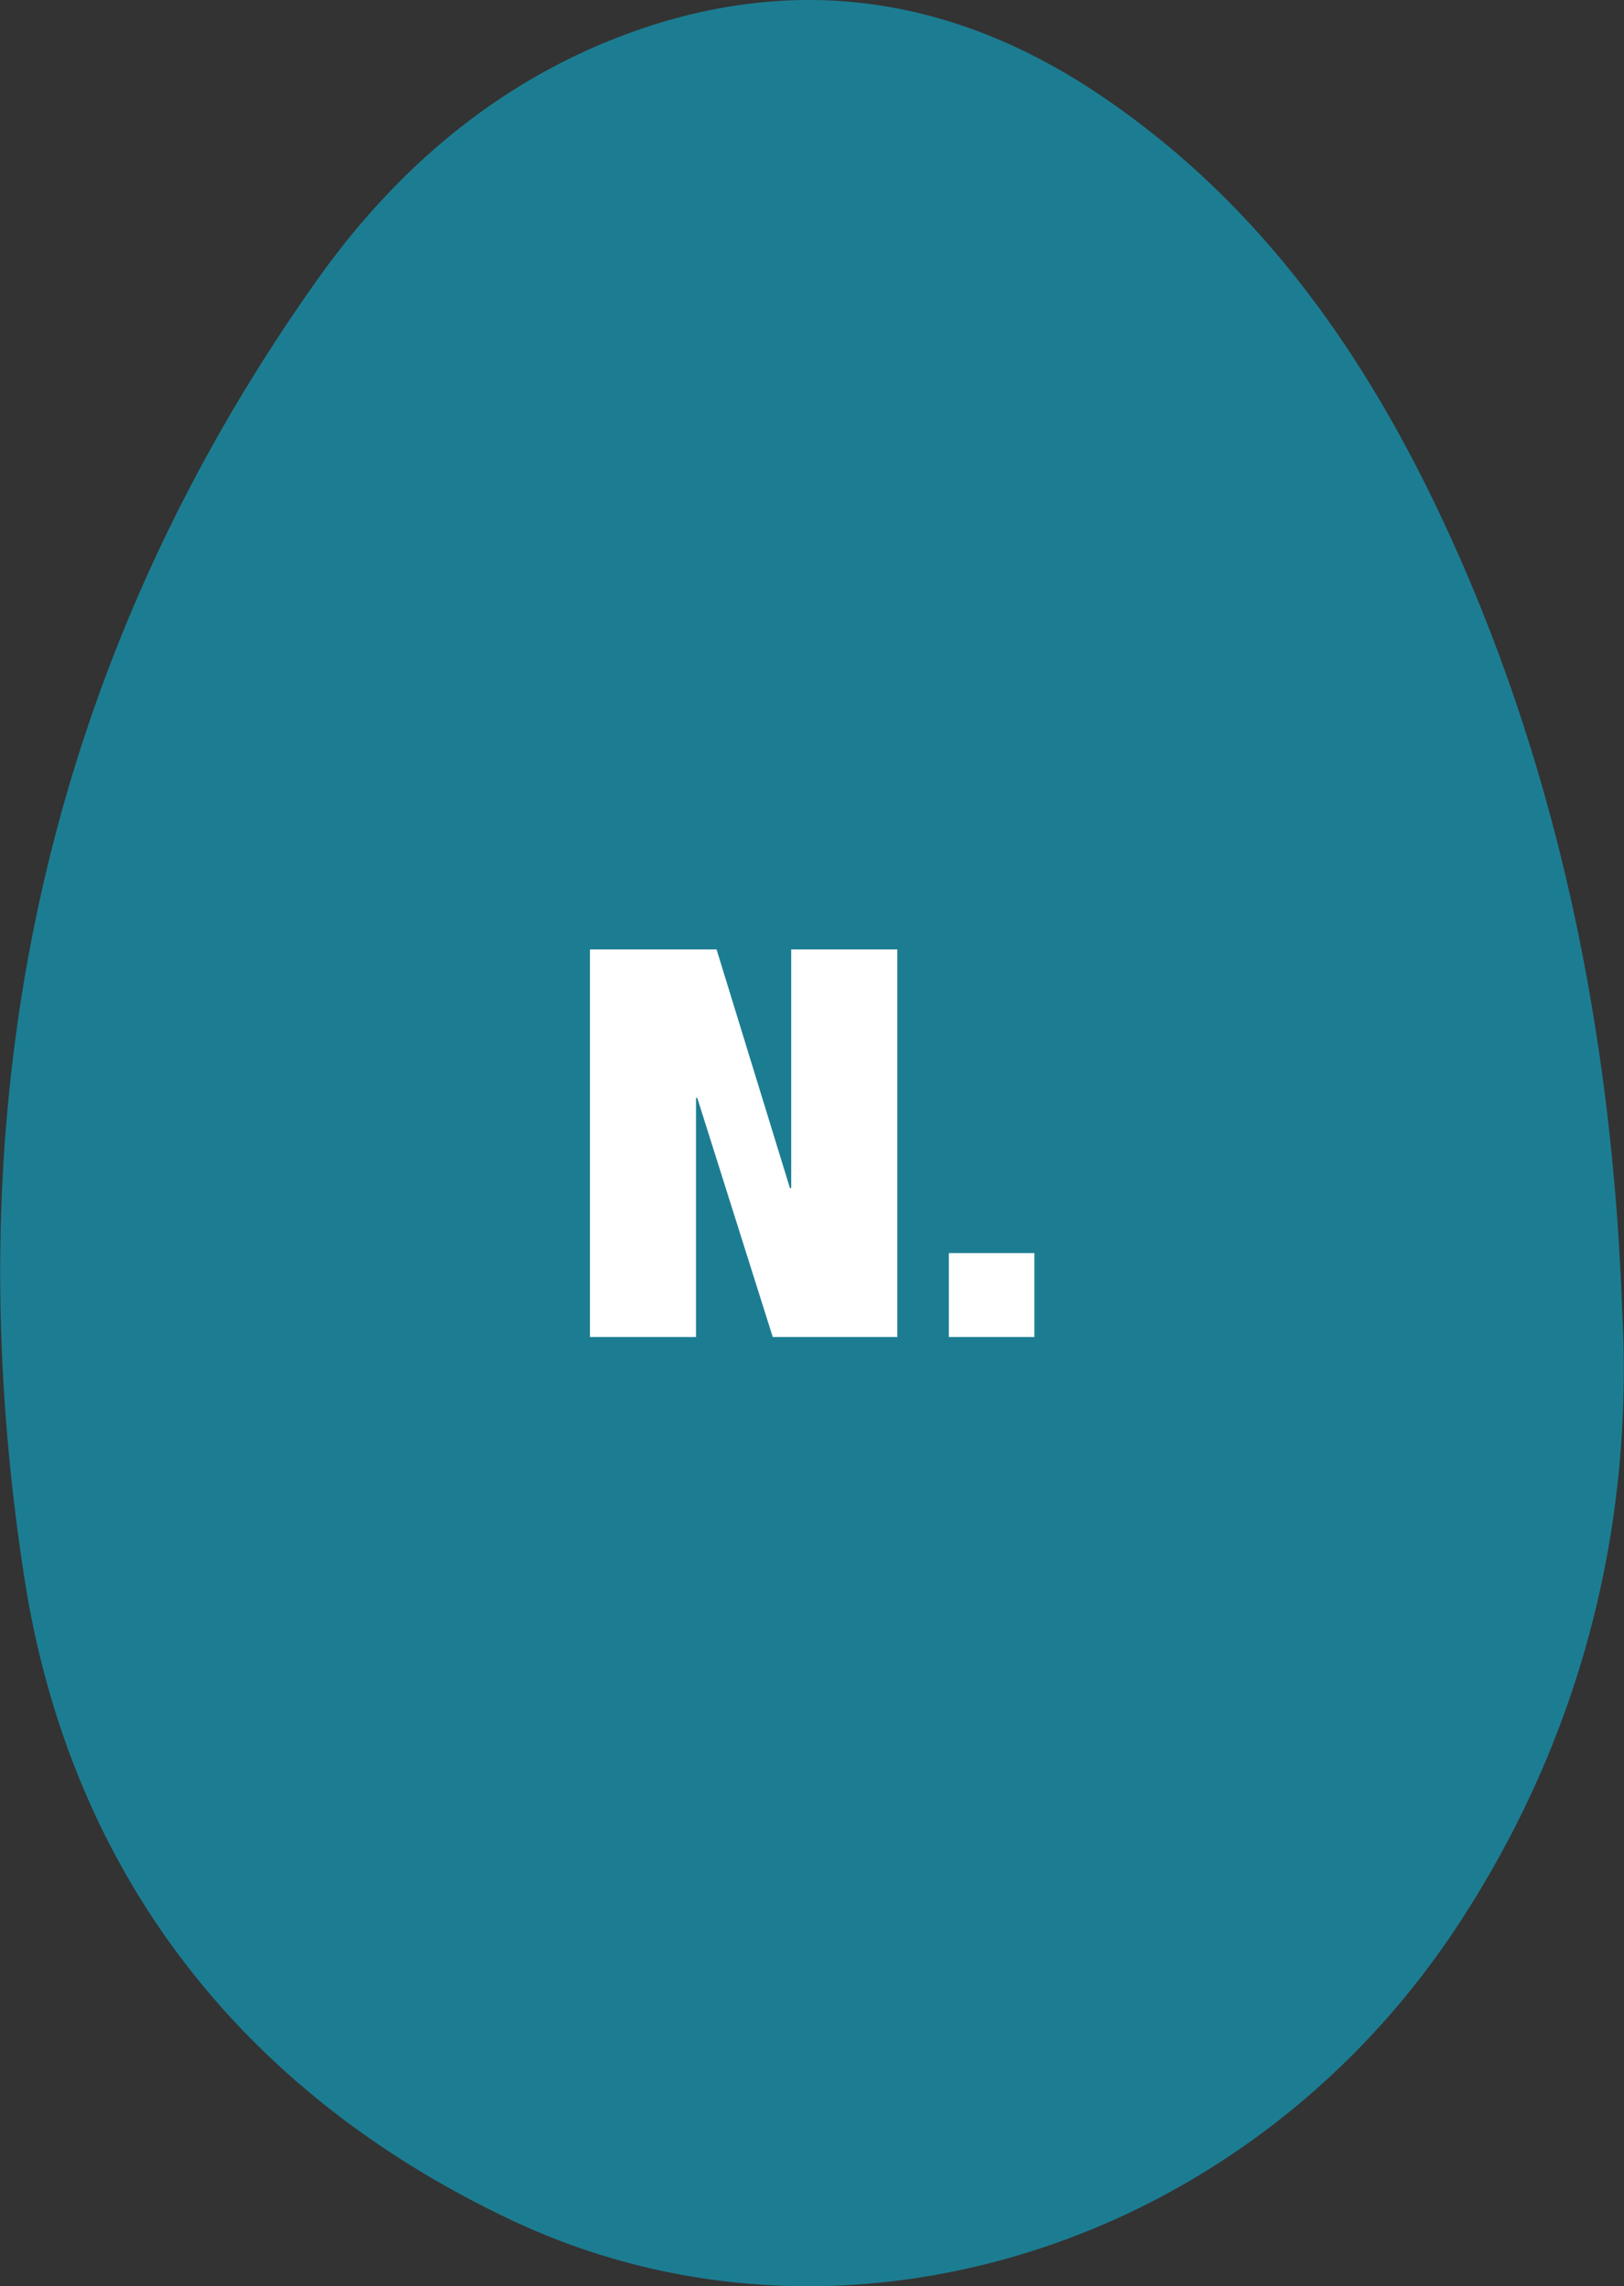 <svg id="Capa_1" data-name="Capa 1" xmlns="http://www.w3.org/2000/svg" width="127.295mm" height="179.146mm" viewBox="0 0 360.838 507.815"><rect x="0" y="0" width="360.838" height="507.815" fill="#333333" stroke="none"/><title>egg</title><path d="M322.904,429.173c-25.714,38.291-63.725,64.004-104.811,73.973-34.378,8.385-70.899,5.683-103.972-9.782-60.93-28.602-98.662-77.979-108.724-143.008C-10.627,246.755,8.844,148.932,70.52,62.102,88.594,36.668,112.165,16.824,142.257,6.483a119.79,119.79,0,0,1,21.055-5.217c28.509-4.379,55.62,2.702,80.961,19.751,38.57,25.9,62.886,63.166,80.961,104.904,21.335,49.284,33.074,104.624,35.216,165.554C362.965,338.616,351.692,386.13,322.904,429.173Z" style="fill:#1c7d92"/><path d="M159.213,210.887l16.304,53.011h.279v-53.011h23.571v86.085H171.697L154.927,243.867h-.279v53.104H131.077V210.887Z" style="fill:#fff"/><path d="M229.832,278.338v18.633H210.826v-18.633Z" style="fill:#fff"/></svg>